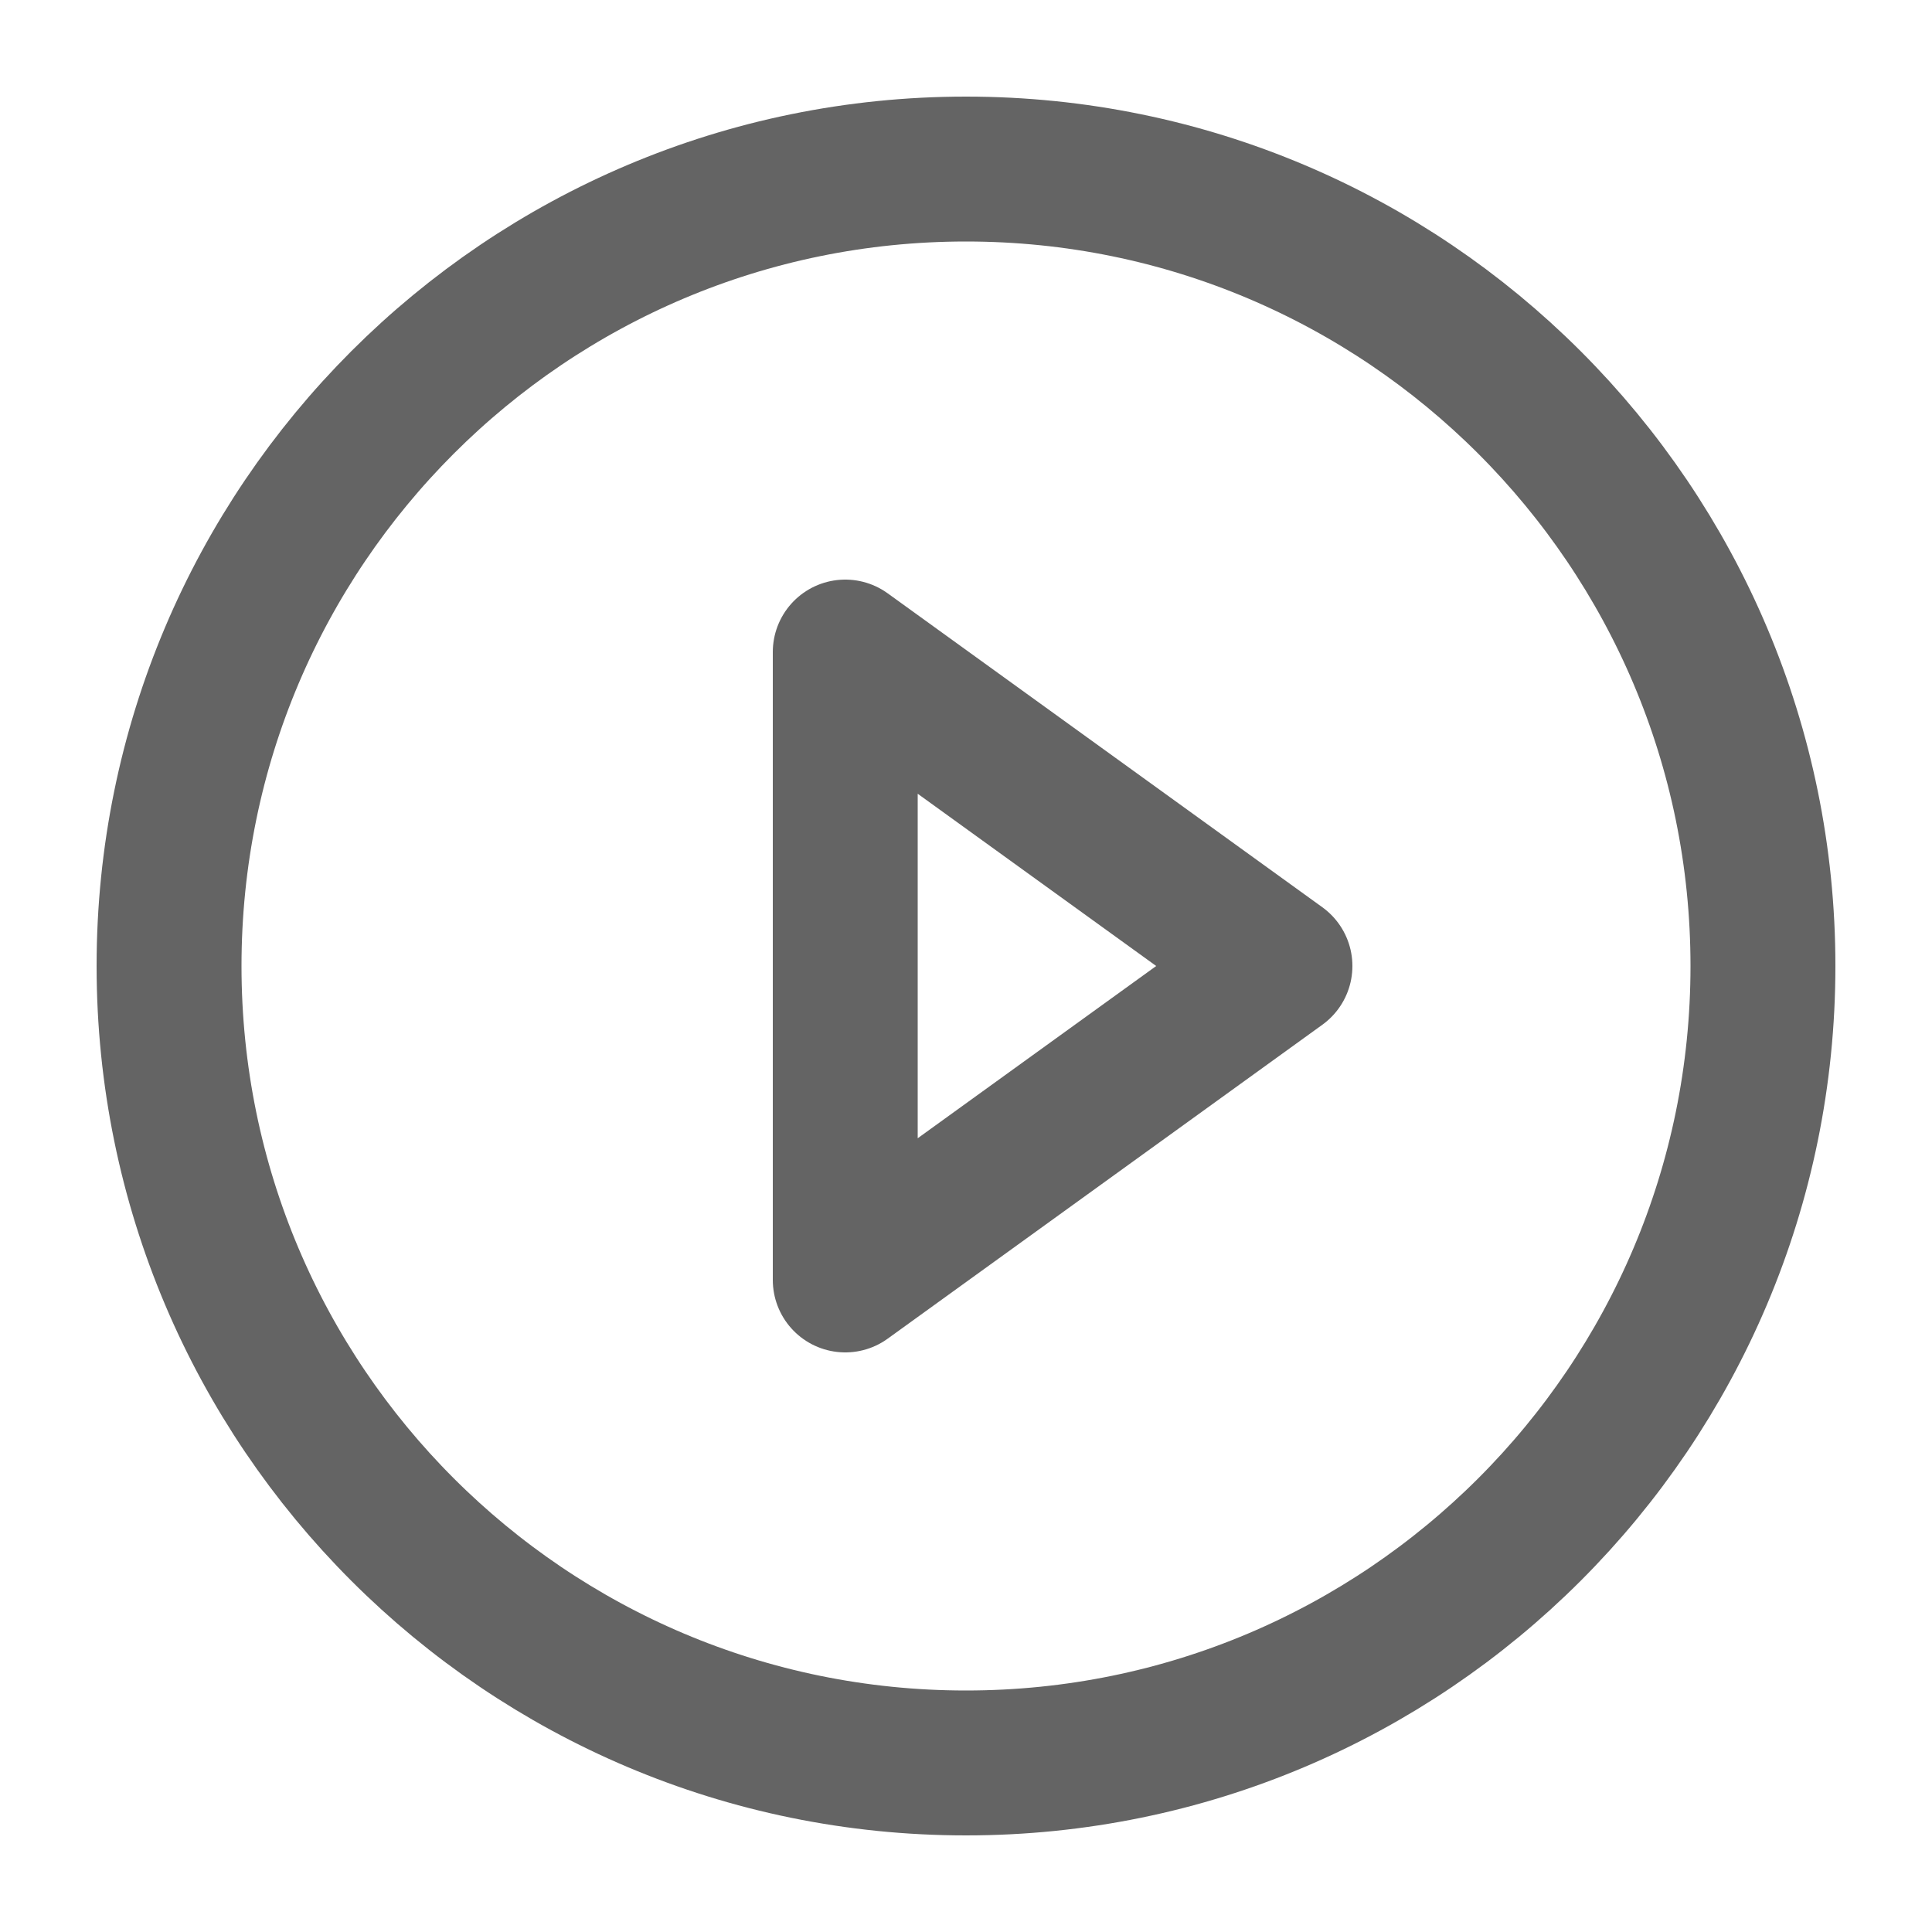<svg width="20" height="20" viewBox="0 0 20 20" fill="none" xmlns="http://www.w3.org/2000/svg">
<g id="play-circle">
<g id="Icon">
<path d="M8.75 6.75L13.25 10L8.75 13.25V6.75Z" stroke="#646464" stroke-width="1.5" stroke-linejoin="round"/>
<path d="M18.25 10C18.25 14.556 14.556 18.25 10 18.25C5.444 18.25 1.75 14.556 1.75 10C1.75 5.444 5.444 1.75 10 1.75C14.556 1.75 18.25 5.444 18.25 10Z" stroke="#646464" stroke-width="1.5" stroke-linejoin="round"/>
</g>
</g>
</svg>
